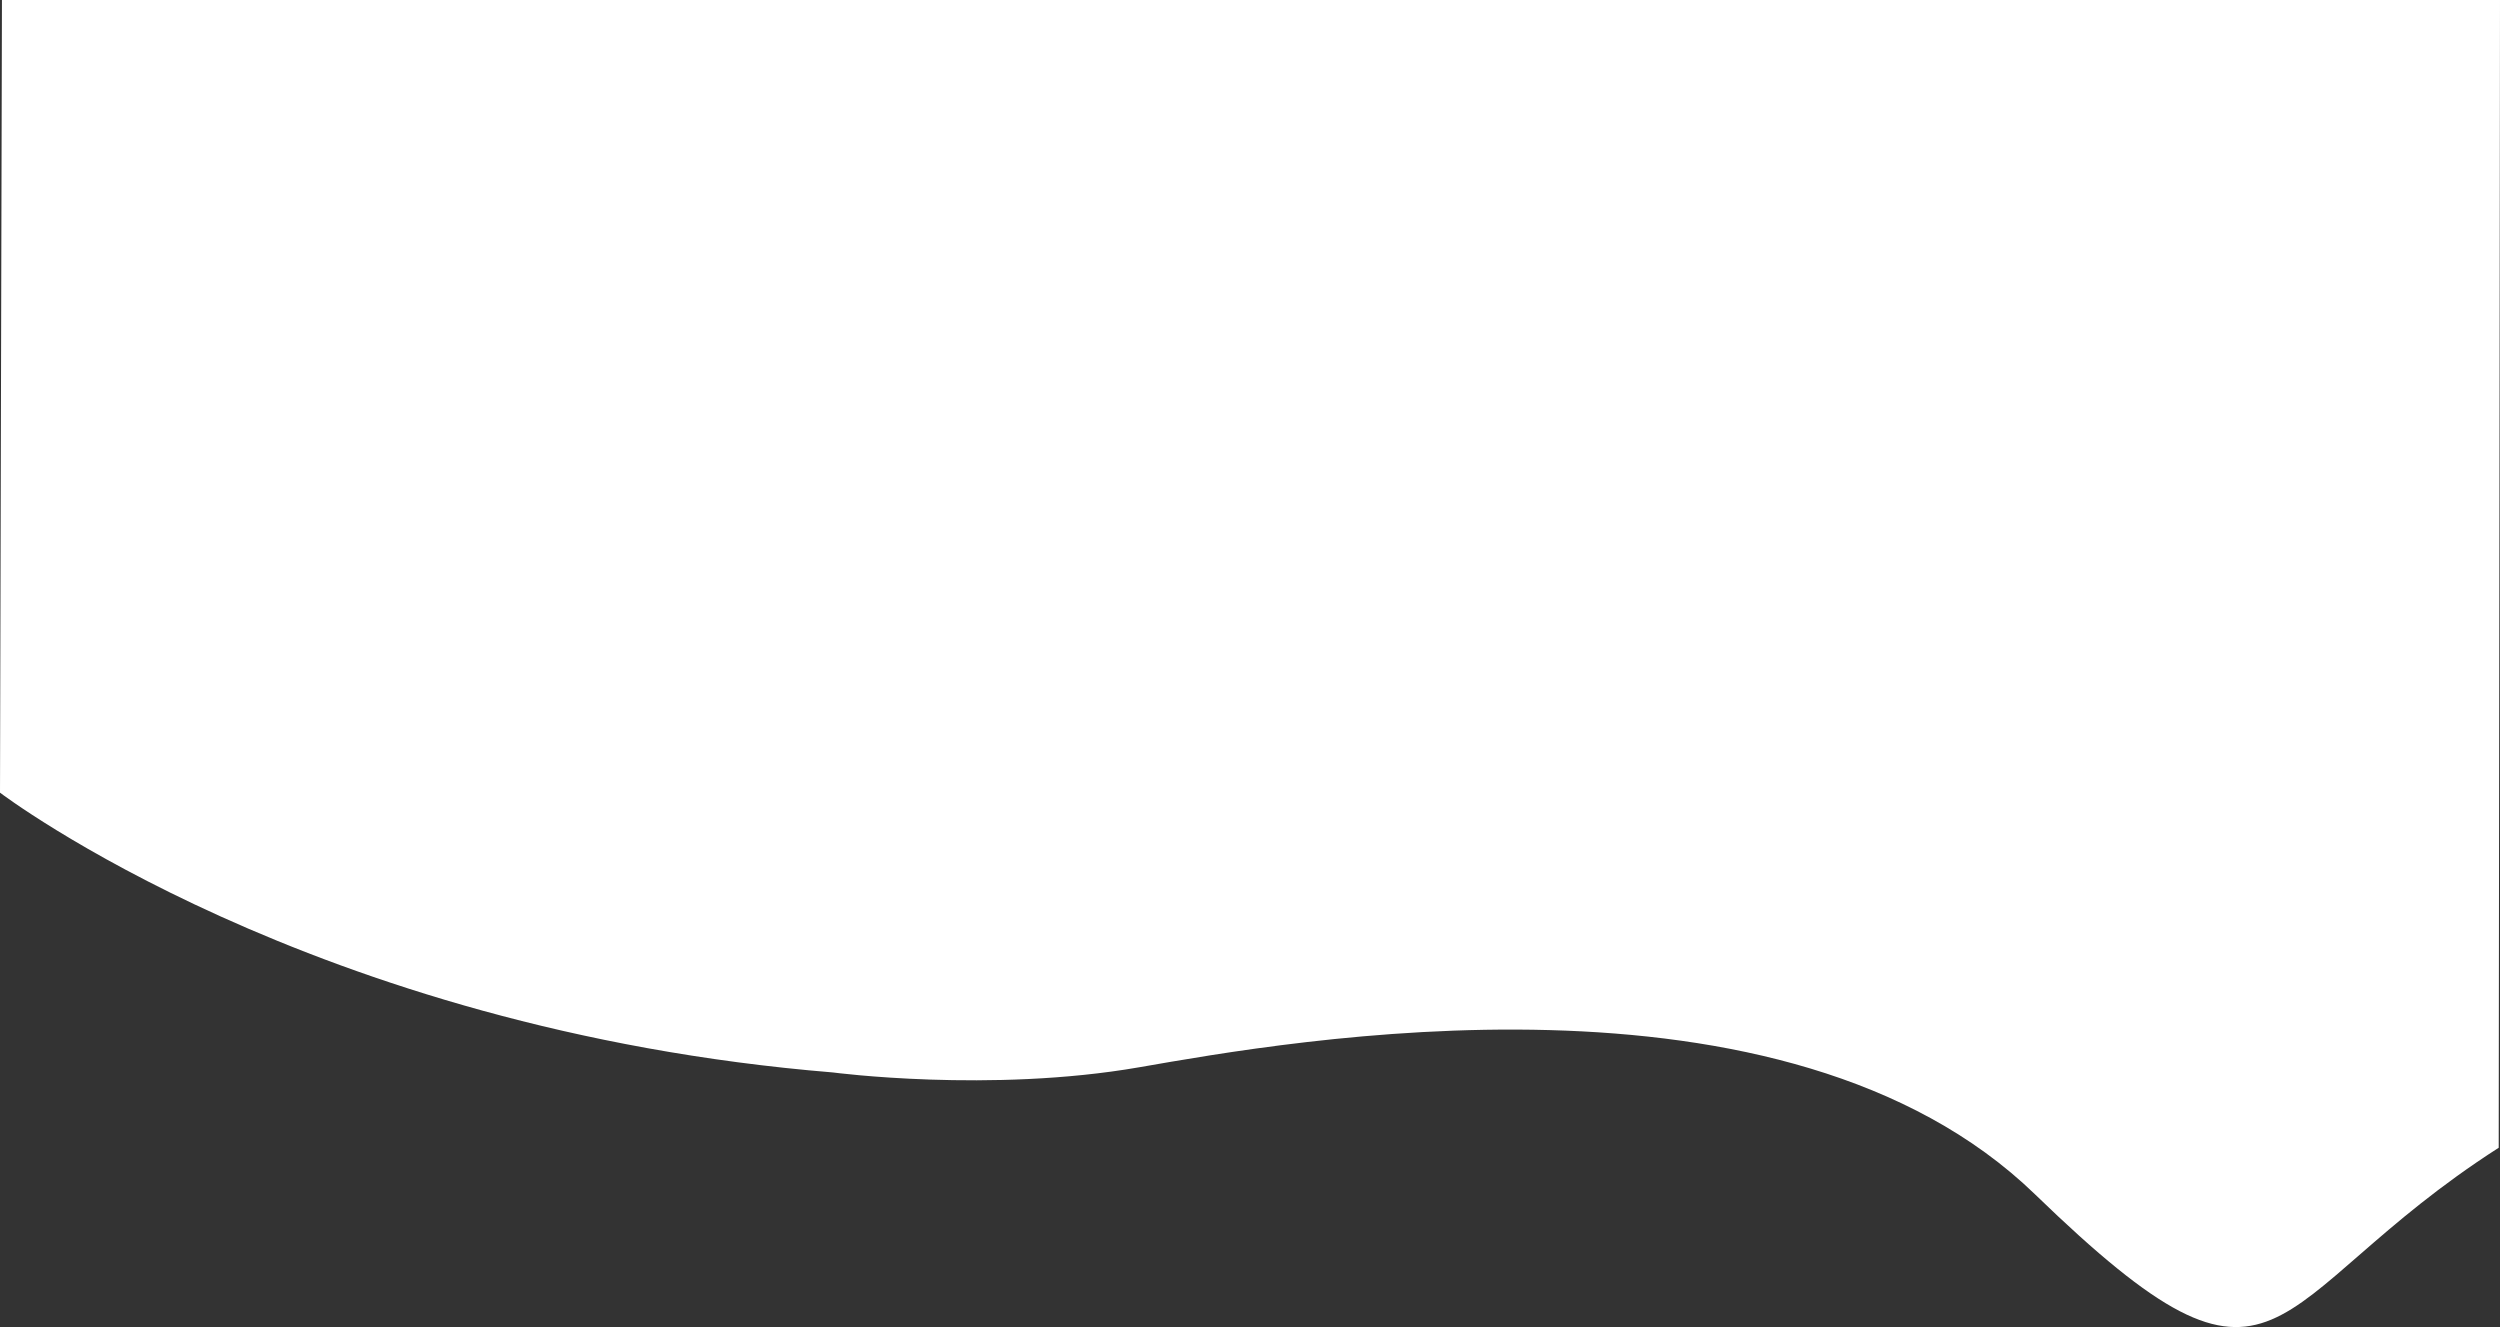 <?xml version="1.0" encoding="UTF-8"?>
<svg id="Layer_1" data-name="Layer 1" xmlns="http://www.w3.org/2000/svg" width="1925.5" height="1022.11" viewBox="0 0 1925.5 1022.11">
  <rect x="0" y="0" width="1925.5" height="1022.11" fill="#333333" stroke="none"/>
  <defs>
    <style>
      .cls-1 {
        fill: #fff;
        stroke-width: 0px;
      }
    </style>
  </defs>
  <path class="cls-1" d="m0,610.5s239.5,182.5,641.5,215.5c0,0,121,16,236-4s497-89,690,98,173,82,357-36l1-884H1.5L0,610.5Z"/>
</svg>
